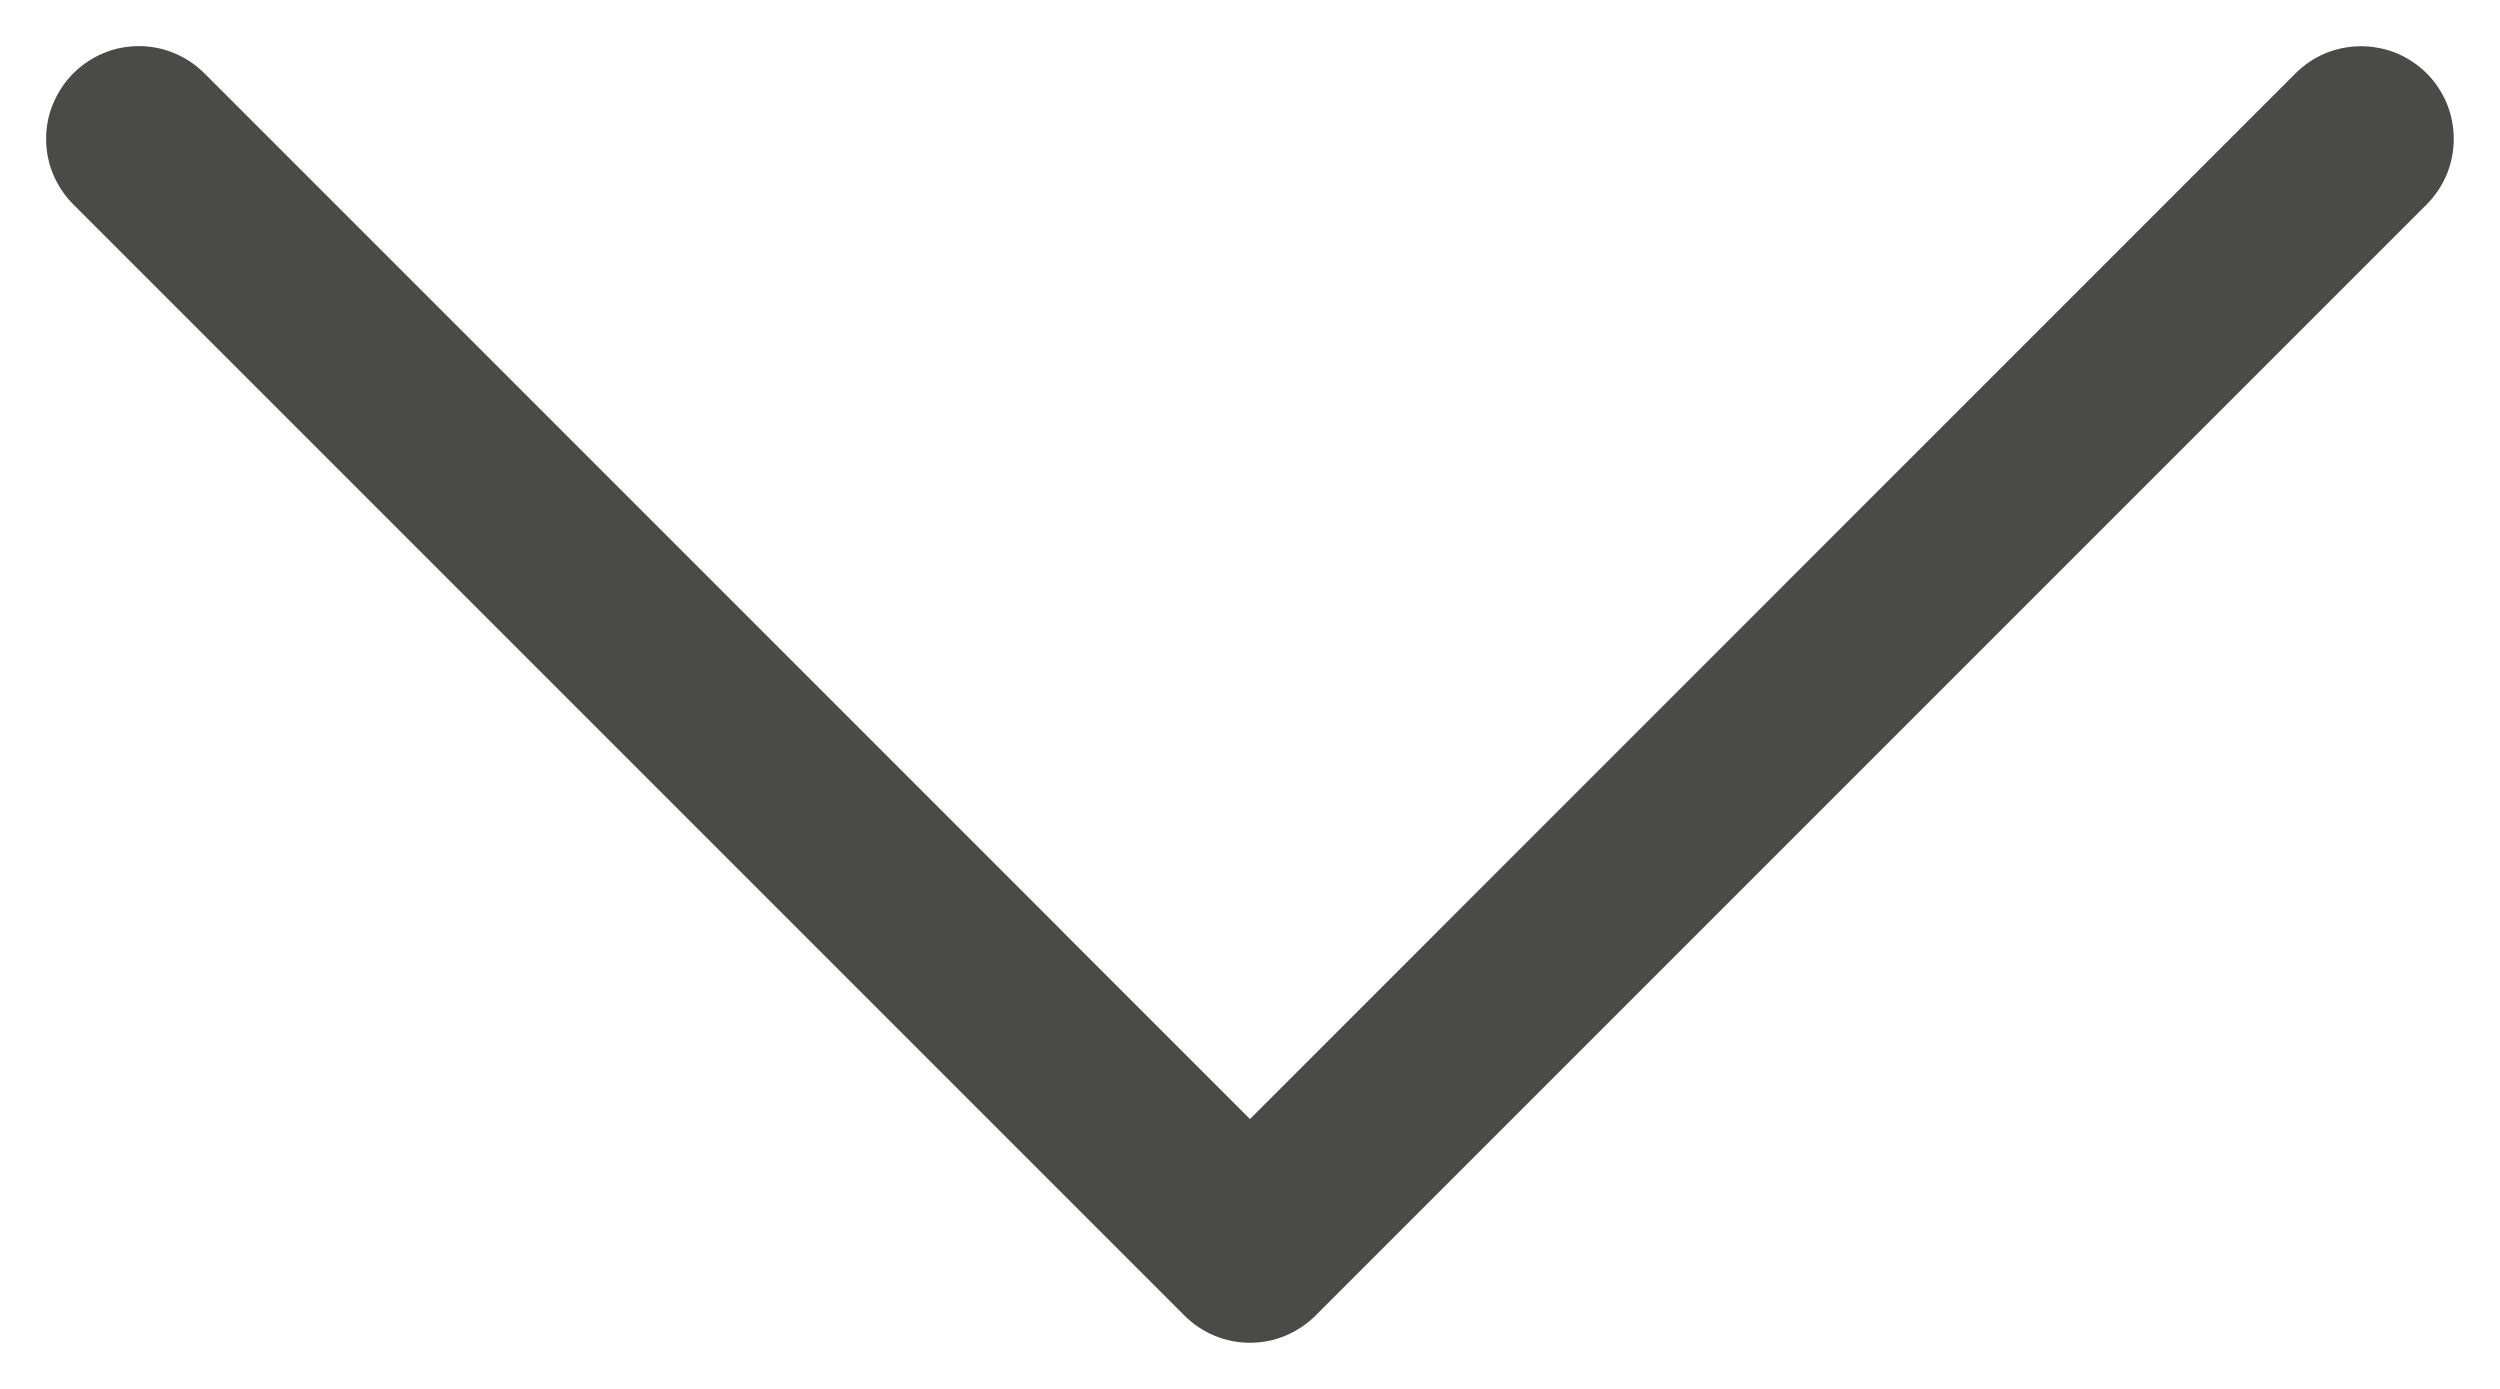 <svg width="18" height="10" viewBox="0 0 18 10" fill="none" xmlns="http://www.w3.org/2000/svg">
<path fill-rule="evenodd" clip-rule="evenodd" d="M0.528 0.528C0.59 0.466 0.663 0.417 0.744 0.383C0.825 0.349 0.912 0.332 1 0.332C1.088 0.332 1.174 0.349 1.255 0.383C1.336 0.417 1.41 0.466 1.472 0.528L9 8.057L16.528 0.528C16.59 0.466 16.663 0.417 16.744 0.383C16.825 0.35 16.912 0.333 17 0.333C17.087 0.333 17.174 0.35 17.255 0.383C17.336 0.417 17.41 0.466 17.472 0.528C17.534 0.59 17.583 0.664 17.617 0.745C17.65 0.826 17.667 0.912 17.667 1C17.667 1.088 17.65 1.174 17.617 1.255C17.583 1.336 17.534 1.41 17.472 1.472L9.472 9.472C9.41 9.534 9.336 9.583 9.255 9.617C9.174 9.651 9.088 9.668 9 9.668C8.912 9.668 8.825 9.651 8.744 9.617C8.663 9.583 8.59 9.534 8.528 9.472L0.528 1.472C0.466 1.41 0.417 1.337 0.383 1.256C0.349 1.175 0.332 1.088 0.332 1C0.332 0.912 0.349 0.825 0.383 0.745C0.417 0.664 0.466 0.59 0.528 0.528Z" fill="#4A4A49"/>
</svg>
